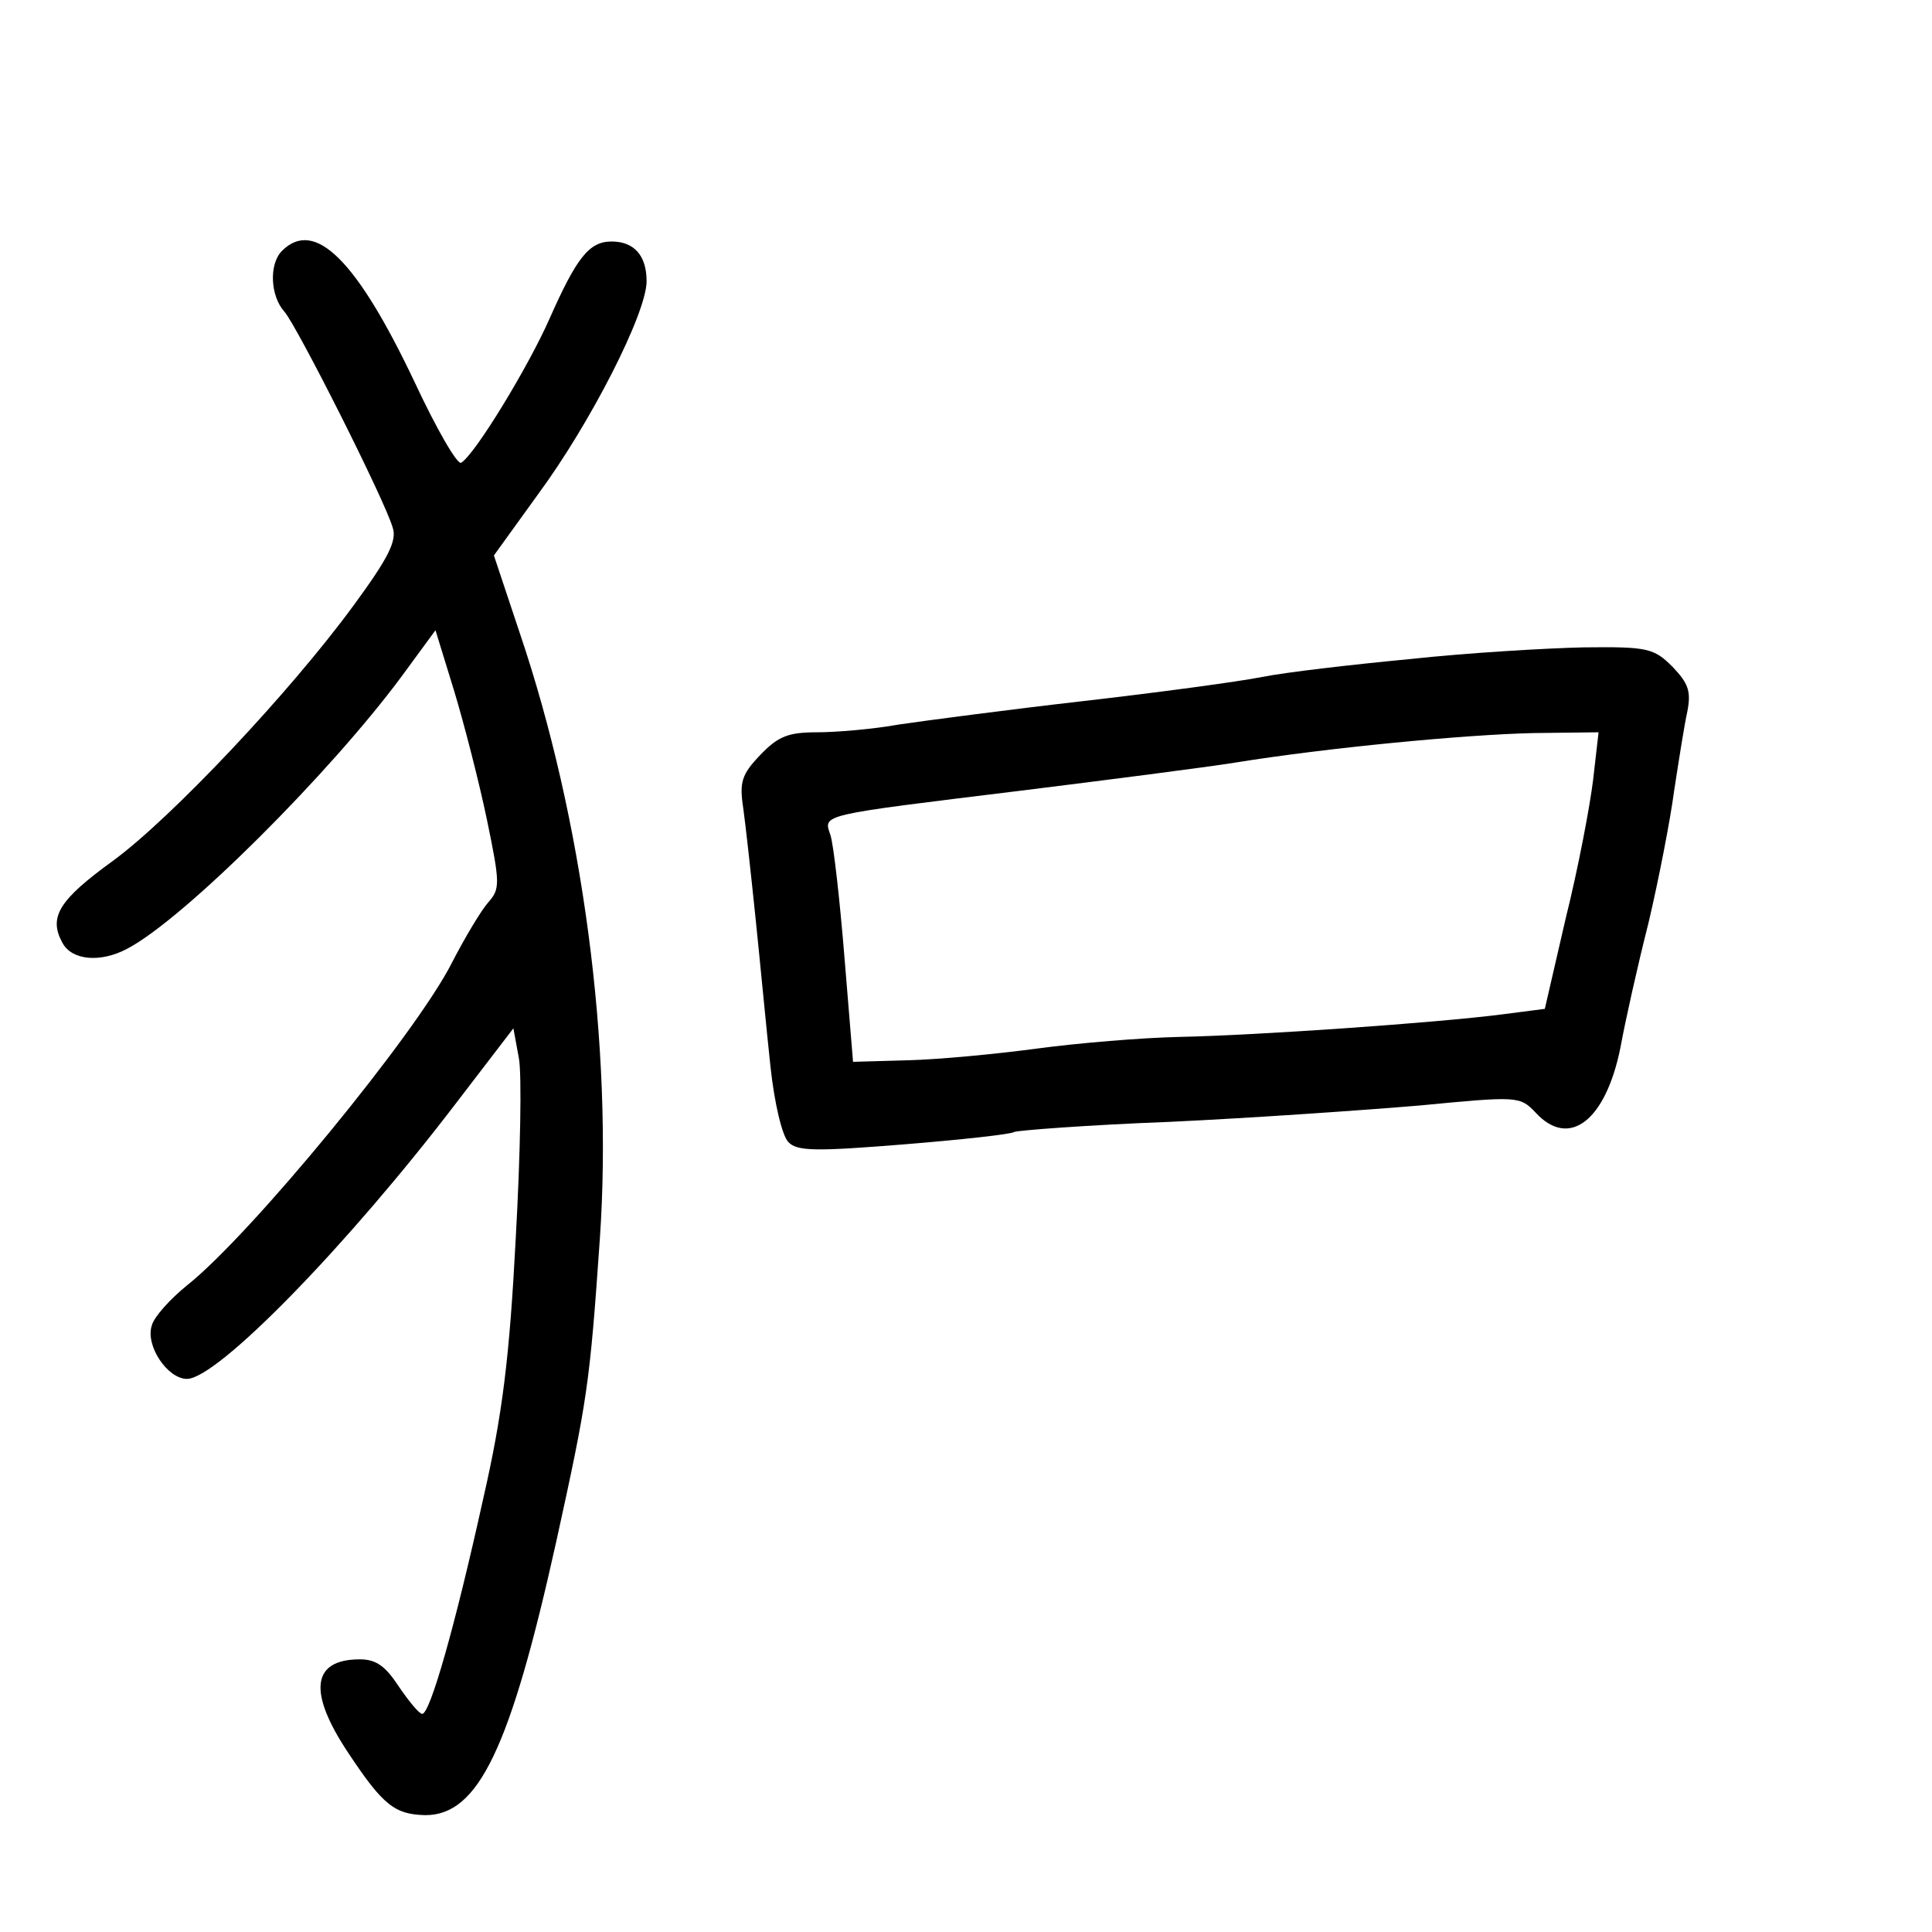 <?xml version="1.0" standalone="no"?>
<!DOCTYPE svg PUBLIC "-//W3C//DTD SVG 20010904//EN"
 "http://www.w3.org/TR/2001/REC-SVG-20010904/DTD/svg10.dtd">
<svg version="1.0" xmlns="http://www.w3.org/2000/svg"
 width="248pt" height="248pt" viewBox="0 0 248 248"
 preserveAspectRatio="xMidYMid meet">
<g transform="translate(0,248) scale(0.1,-0.1)"
fill="#000000" stroke="none">
<path d="M362 2158 c-17 -17 -15 -58 3 -78 16 -18 129 -242 139 -277 6 -17 -6
-40 -50 -100 -82 -112 -234 -273 -309 -328 -69 -50 -83 -72 -65 -105 12 -23
49 -26 83 -8 73 38 260 225 352 349 l44 60 24 -78 c13 -43 32 -117 42 -165 17
-82 17 -89 2 -106 -9 -10 -30 -45 -47 -78 -46 -91 -258 -349 -340 -414 -21
-17 -42 -40 -45 -51 -9 -26 20 -69 45 -69 39 0 206 171 347 356 l72 94 7 -38
c4 -20 2 -125 -4 -232 -8 -153 -17 -226 -42 -335 -36 -163 -68 -275 -78 -275
-4 0 -17 16 -30 35 -17 26 -29 35 -50 35 -62 0 -67 -42 -15 -120 45 -68 60
-79 99 -80 68 0 109 85 168 351 40 182 43 201 56 389 17 247 -22 539 -103 778
l-33 99 57 79 c67 91 139 232 139 273 0 33 -16 51 -45 51 -29 0 -45 -21 -80
-100 -27 -61 -95 -173 -113 -184 -5 -3 -32 44 -60 104 -74 156 -128 210 -170
168z"/>
<path d="M1810 1634 c-74 -7 -160 -17 -190 -23 -30 -6 -134 -20 -230 -31 -96
-11 -202 -25 -236 -30 -33 -6 -81 -10 -105 -10 -37 0 -50 -5 -73 -29 -24 -25
-27 -35 -22 -68 3 -21 10 -85 16 -143 6 -58 14 -143 19 -189 5 -47 15 -89 23
-97 11 -12 36 -12 148 -3 74 6 138 13 142 16 5 2 95 9 201 13 106 5 249 15
320 21 125 12 128 12 148 -9 43 -47 90 -11 109 83 6 33 22 105 36 160 13 55
28 132 33 170 6 39 13 84 17 102 5 26 1 36 -19 57 -24 24 -32 26 -114 25 -48
-1 -149 -7 -223 -15z m235 -155 c-4 -33 -19 -113 -35 -177 l-27 -117 -54 -7
c-85 -11 -316 -27 -414 -29 -49 -1 -132 -8 -184 -15 -52 -7 -126 -14 -165 -15
l-71 -2 -11 134 c-6 74 -14 145 -18 157 -9 27 -17 25 244 57 113 14 237 30
275 36 117 19 295 36 383 38 l84 1 -7 -61z"/>
</g>
</svg>
